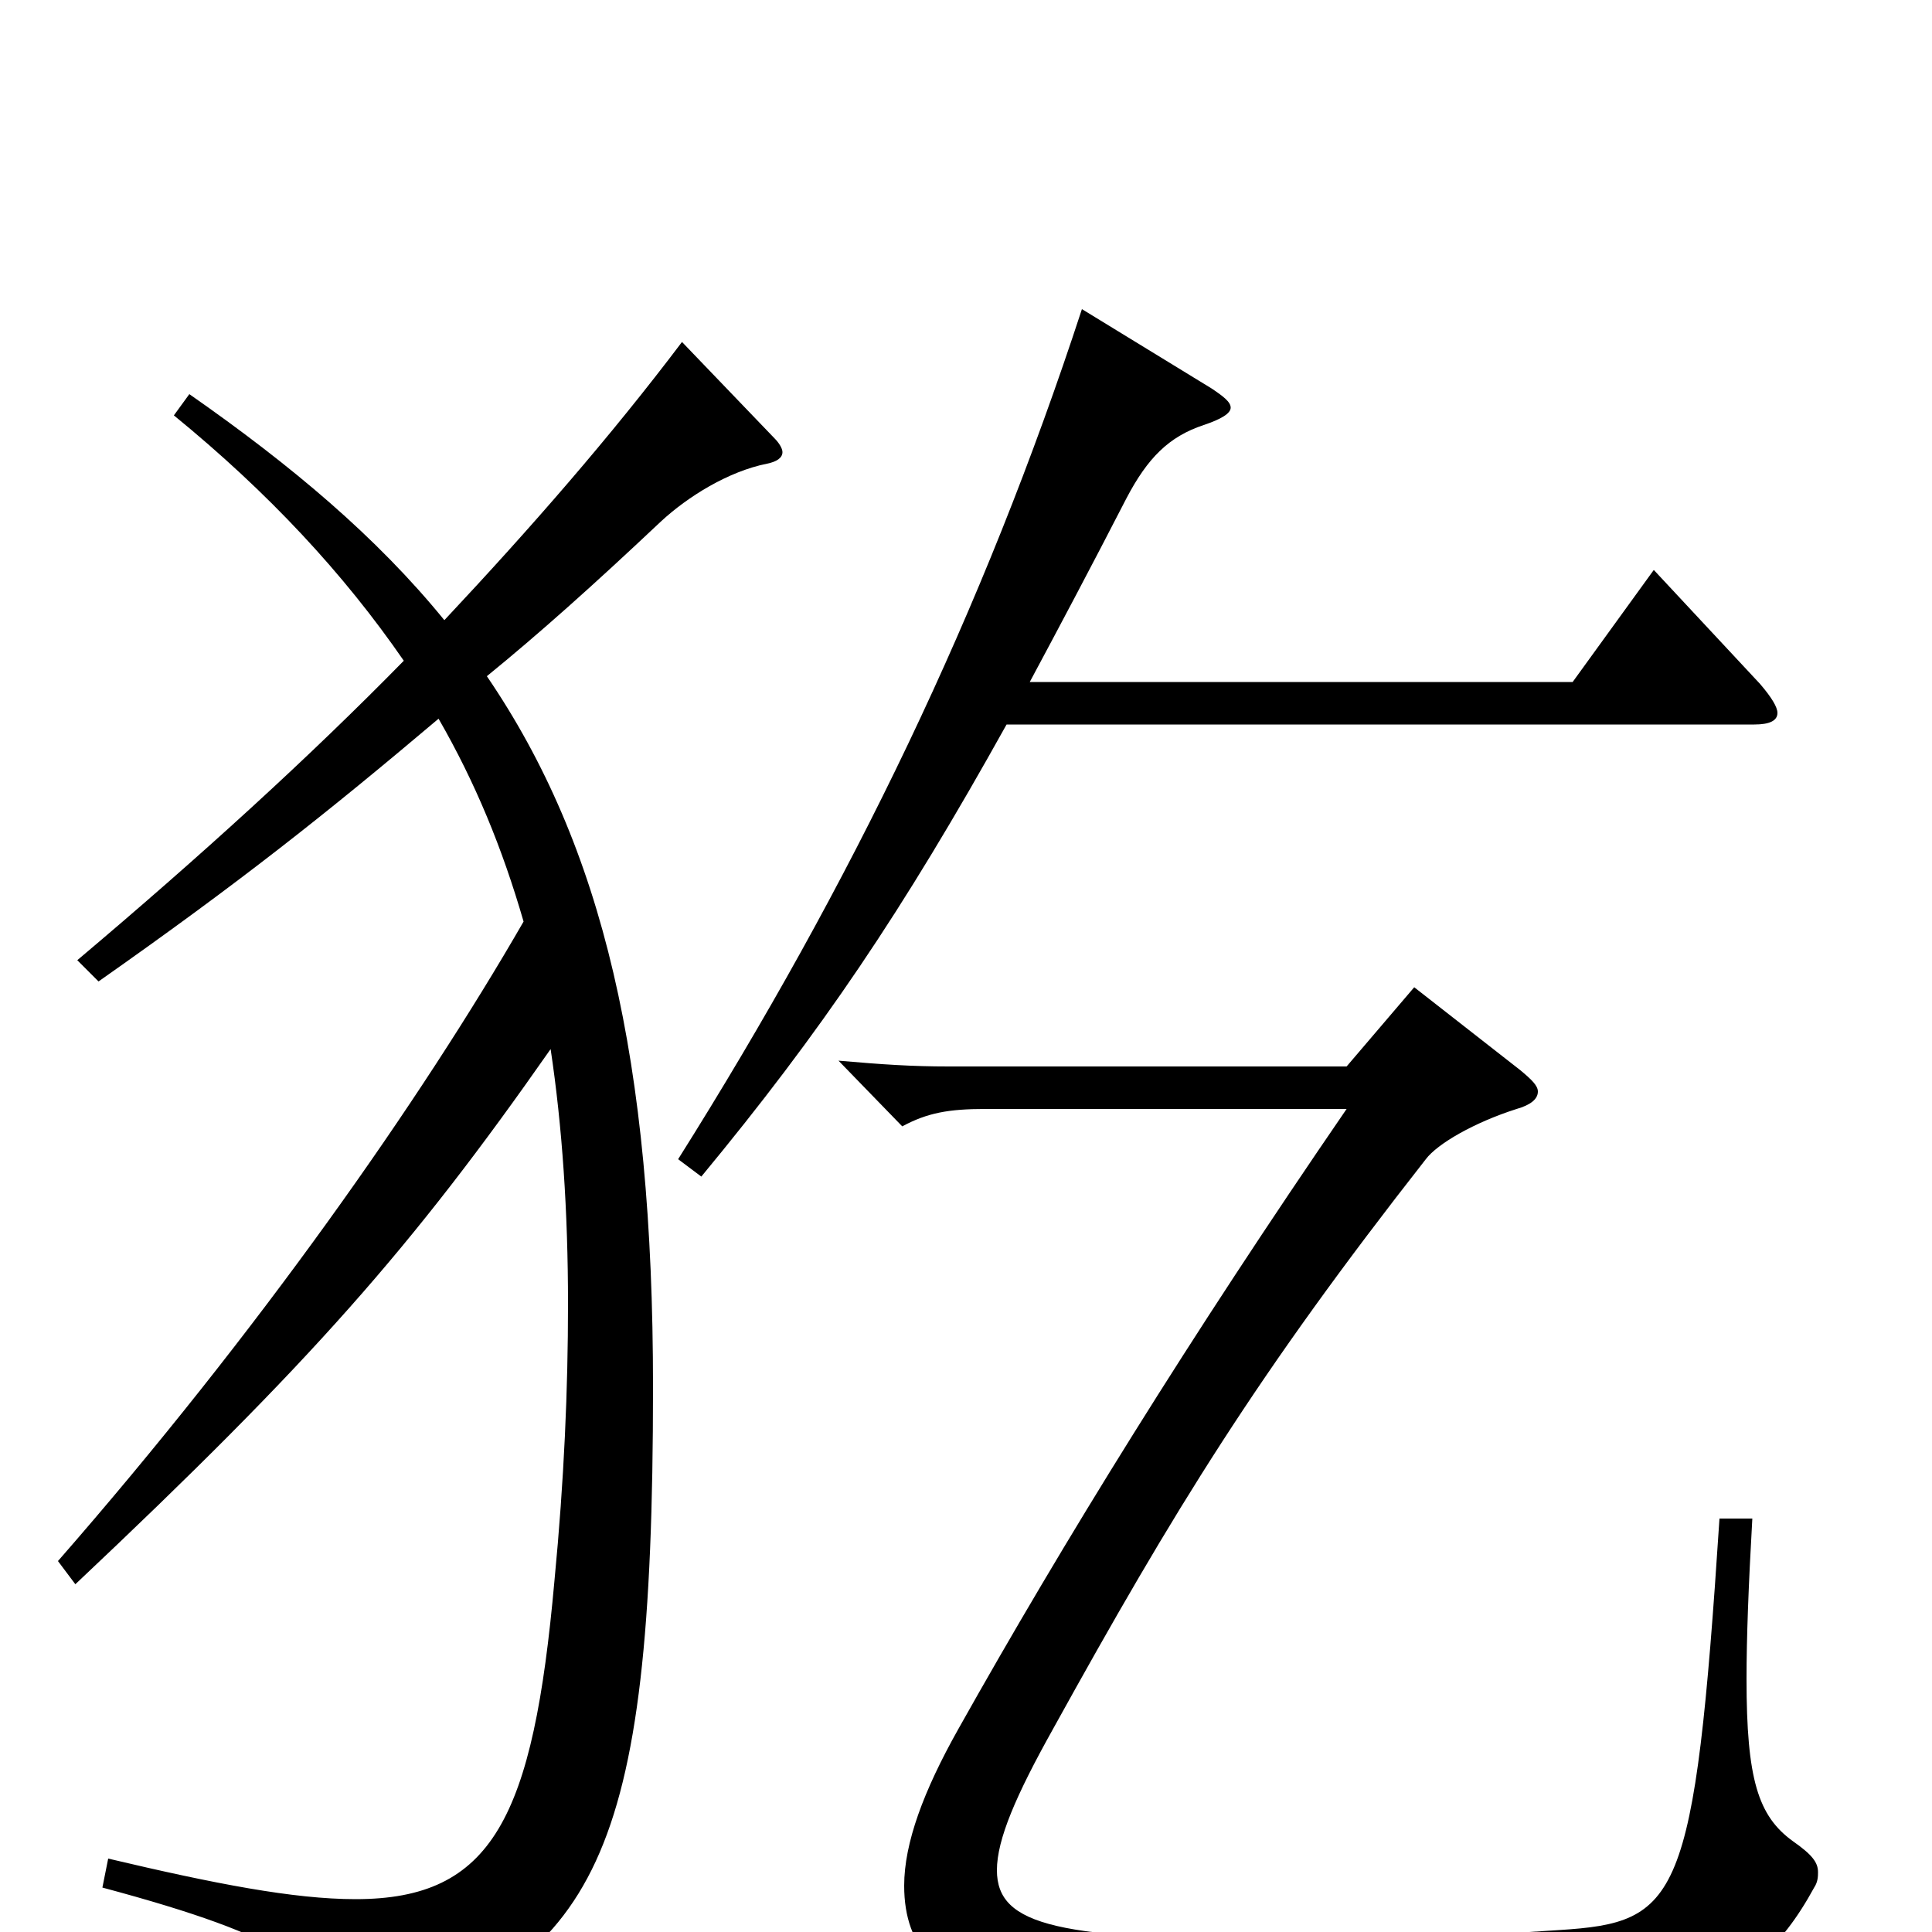 <svg xmlns="http://www.w3.org/2000/svg" viewBox="0 -1000 1000 1000">
	<path fill="#000000" d="M39 -180C161 -295 213 -354 285 -457C291 -417 294 -373 294 -325C294 -281 292 -234 287 -182C276 -59 255 -17 184 -17C152 -17 111 -25 56 -38L53 -23C150 3 168 19 176 50C177 55 179 57 183 57C185 57 188 56 191 55C308 12 338 -34 338 -282C338 -451 312 -562 252 -650C279 -672 307 -697 342 -730C356 -743 377 -756 397 -760C402 -761 405 -763 405 -766C405 -768 403 -771 401 -773L353 -823C316 -774 275 -727 230 -679C195 -722 151 -759 98 -796L90 -785C139 -745 178 -703 209 -658C160 -608 104 -557 40 -503L51 -492C125 -544 169 -579 227 -628C246 -595 260 -561 271 -523C218 -431 134 -311 30 -192ZM890 -214C877 -15 869 -5 807 -1C763 2 715 4 668 4C548 4 516 -3 516 -32C516 -48 526 -71 545 -105C608 -219 651 -289 738 -400C744 -408 763 -419 785 -426C792 -428 796 -431 796 -435C796 -438 793 -441 787 -446L732 -489L697 -448H491C472 -448 457 -449 434 -451L467 -417C480 -424 491 -426 510 -426H697C616 -308 551 -203 496 -105C478 -73 468 -46 468 -24C468 42 542 45 698 45C861 45 904 41 939 -23C941 -26 941 -29 941 -31C941 -36 938 -40 928 -47C910 -60 904 -79 904 -131C904 -152 905 -179 907 -214ZM908 -625C916 -625 920 -627 920 -631C920 -634 917 -639 911 -646L856 -705L814 -647H533C548 -675 565 -707 583 -742C594 -763 605 -774 623 -780C632 -783 637 -786 637 -789C637 -792 633 -795 627 -799L560 -840C509 -684 441 -543 351 -400L363 -391C425 -466 467 -528 521 -625Z"/>
</svg>